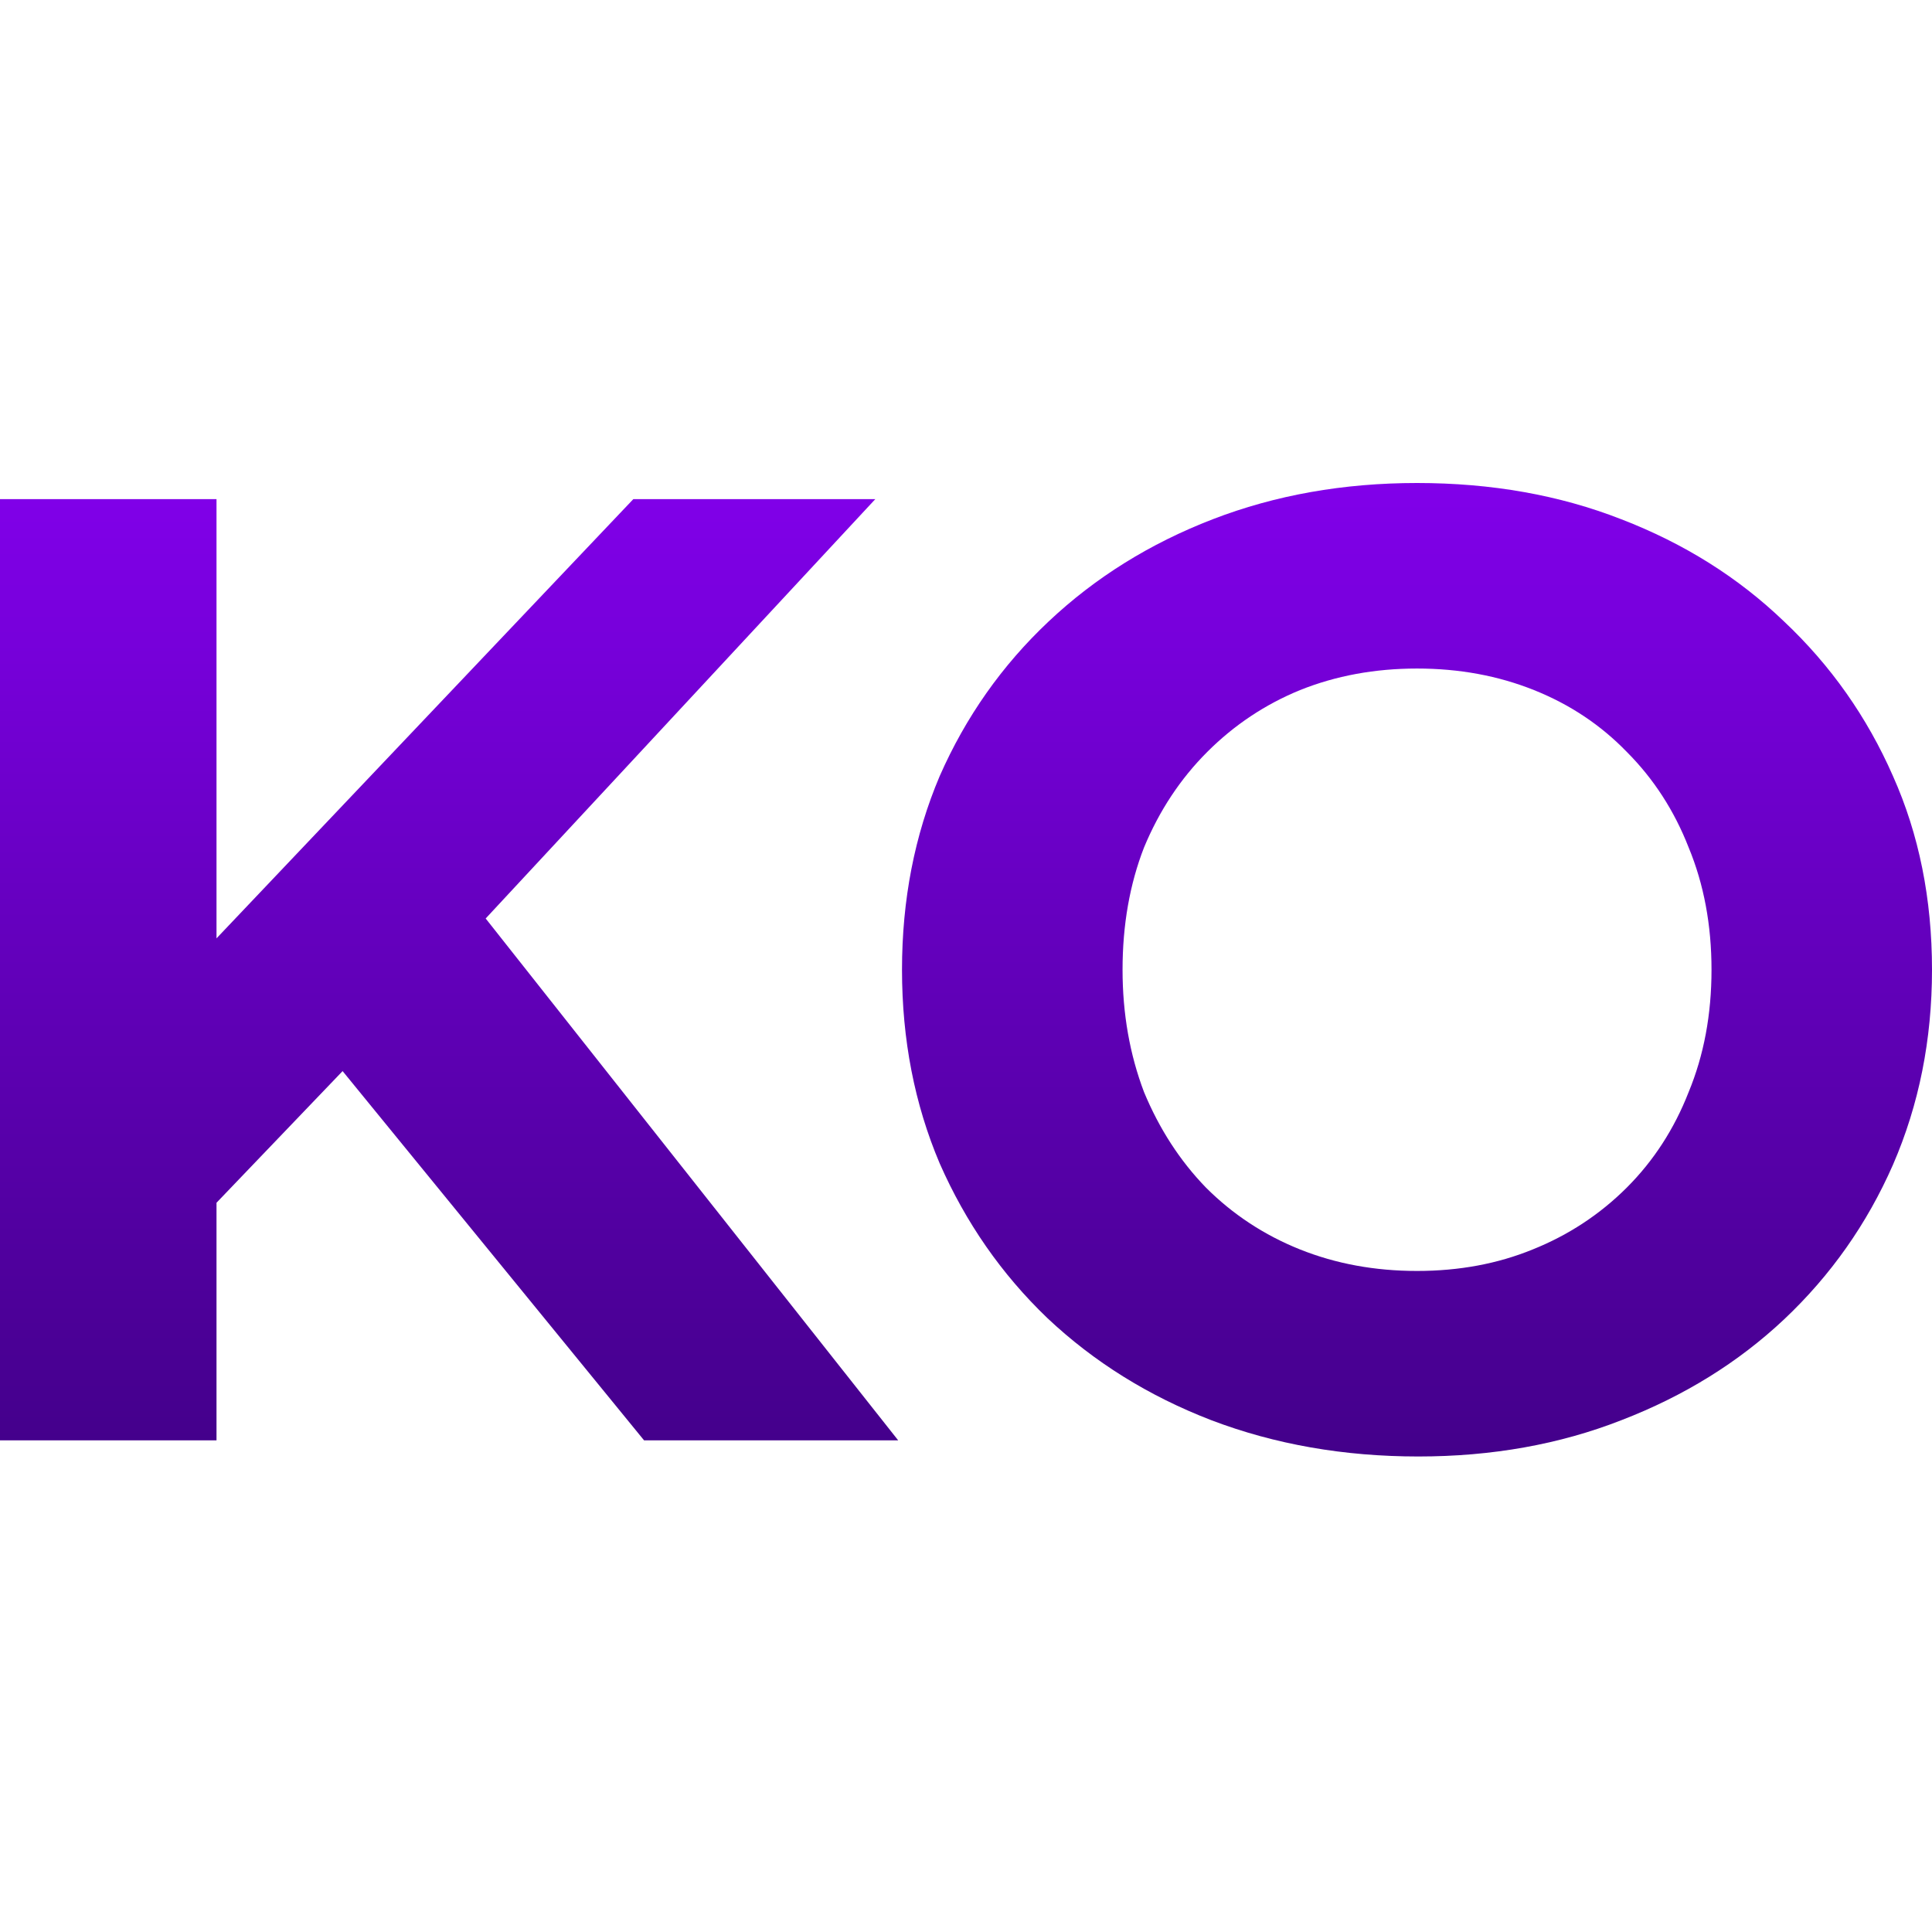<svg width="32" height="32" viewBox="0 0 32 32" fill="none" xmlns="http://www.w3.org/2000/svg">
<path d="M3.229 20.294L3.029 16.129L10.49 8.267H14.498L7.773 15.505L5.768 17.643L3.229 20.294ZM0 23.857V8.267H3.586V23.857H0ZM10.668 23.857L5.122 17.064L7.483 14.503L14.877 23.857H10.668Z" fill="url(#paint0_linear_23_5)"/>
<path d="M23.492 24.124C22.26 24.124 21.117 23.924 20.063 23.523C19.023 23.122 18.118 22.558 17.346 21.83C16.588 21.103 15.995 20.249 15.564 19.269C15.148 18.289 14.94 17.22 14.94 16.062C14.94 14.904 15.148 13.835 15.564 12.855C15.995 11.875 16.596 11.021 17.368 10.294C18.14 9.566 19.046 9.002 20.085 8.601C21.124 8.2 22.253 8 23.47 8C24.703 8 25.831 8.2 26.855 8.601C27.895 9.002 28.793 9.566 29.55 10.294C30.322 11.021 30.924 11.875 31.354 12.855C31.785 13.82 32 14.889 32 16.062C32 17.22 31.785 18.297 31.354 19.291C30.924 20.271 30.322 21.125 29.55 21.853C28.793 22.565 27.895 23.122 26.855 23.523C25.831 23.924 24.71 24.124 23.492 24.124ZM23.47 21.051C24.168 21.051 24.806 20.932 25.386 20.695C25.979 20.457 26.499 20.115 26.945 19.67C27.39 19.225 27.731 18.698 27.969 18.089C28.221 17.48 28.348 16.805 28.348 16.062C28.348 15.32 28.221 14.644 27.969 14.036C27.731 13.427 27.39 12.9 26.945 12.454C26.514 12.009 26.002 11.667 25.408 11.43C24.814 11.192 24.168 11.073 23.47 11.073C22.772 11.073 22.127 11.192 21.533 11.43C20.954 11.667 20.441 12.009 19.996 12.454C19.55 12.9 19.202 13.427 18.949 14.036C18.712 14.644 18.593 15.32 18.593 16.062C18.593 16.79 18.712 17.465 18.949 18.089C19.202 18.698 19.543 19.225 19.974 19.67C20.419 20.115 20.939 20.457 21.533 20.695C22.127 20.932 22.772 21.051 23.47 21.051Z" fill="url(#paint1_linear_23_5)"/>
<defs>
<linearGradient id="paint0_linear_23_5" x1="16" y1="8" x2="16" y2="24.124" gradientUnits="userSpaceOnUse">
<stop offset="0" stop-color="#8100EA"/>
<stop offset="1" stop-color="#43008A"/>
</linearGradient>
<linearGradient id="paint1_linear_23_5" x1="16" y1="8" x2="16" y2="24.124" gradientUnits="userSpaceOnUse">
<stop offset="0" stop-color="#8100EA"/>
<stop offset="1" stop-color="#43008A"/>
</linearGradient>
</defs>
</svg>
